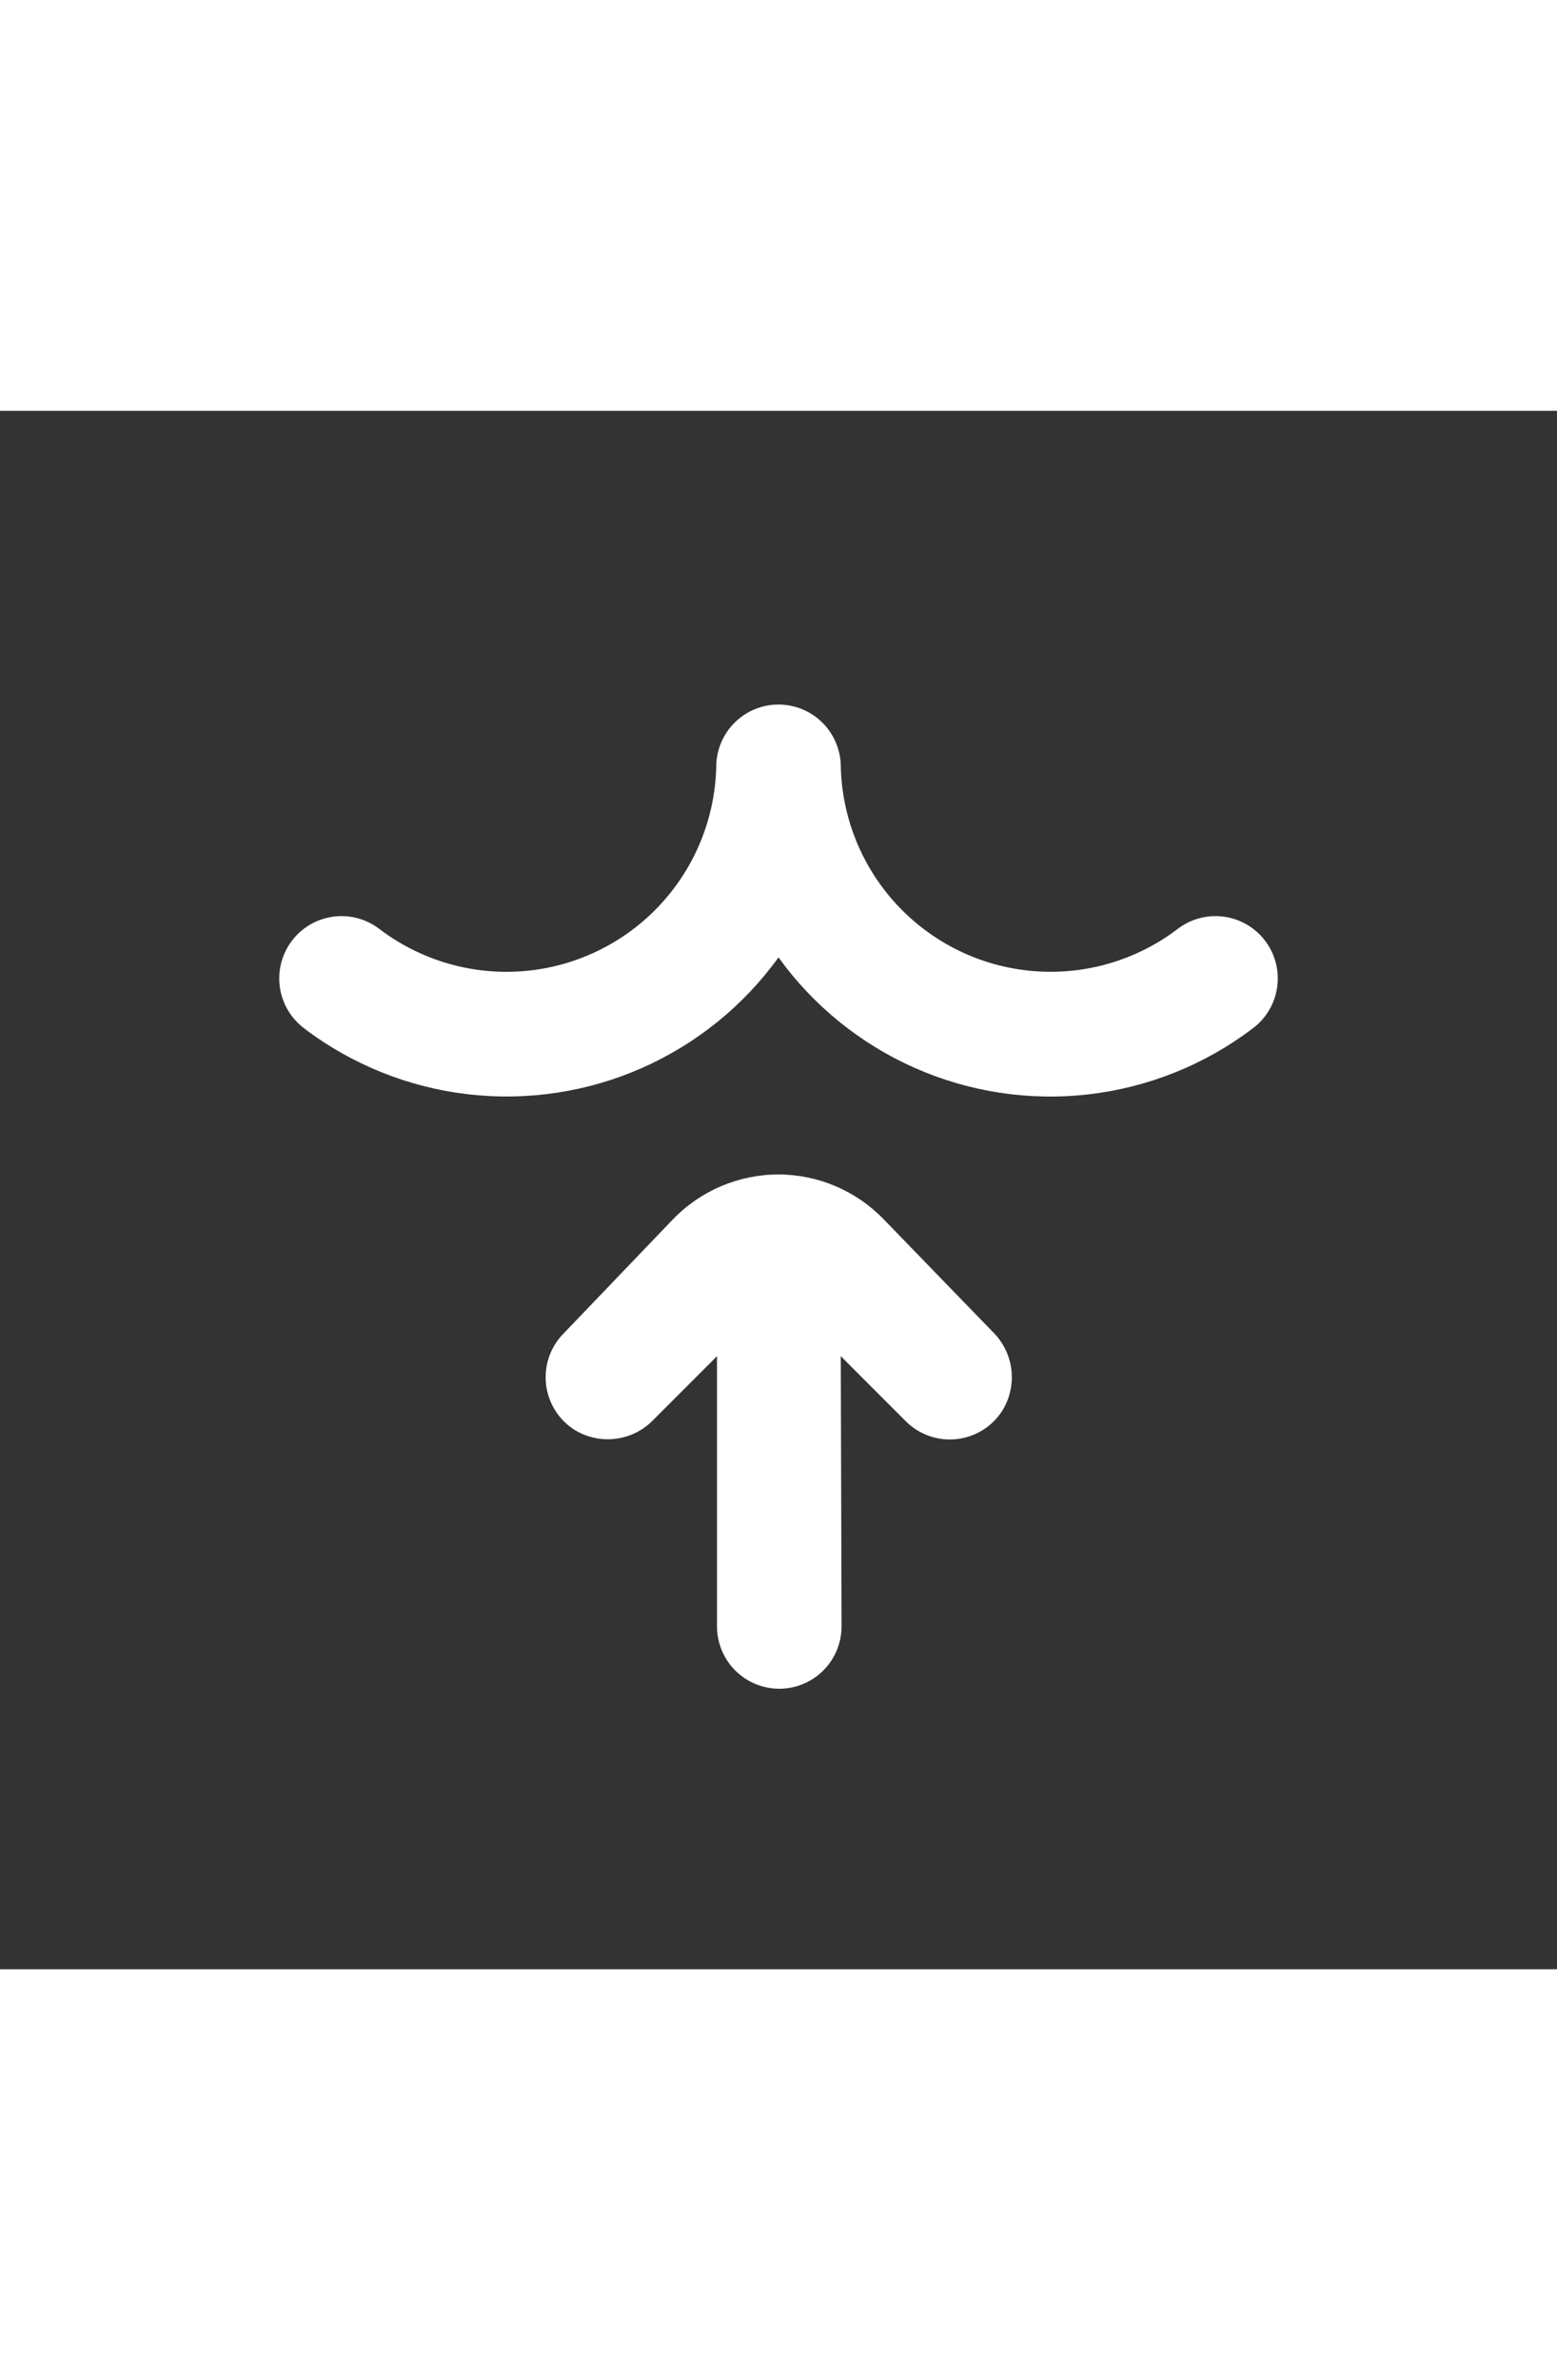<?xml version="1.0" encoding="UTF-8"?>
<svg width="55" height="84" version="1.1" viewBox="0 0 1200 1200" xmlns="http://www.w3.org/2000/svg">
 <rect x="0" y="0" width="1200" height="1200" fill="#333333" stroke="none"/>
 <g>
  <path d="m648 727.92 50.039 50.039c10.242 10.27 24.578 15.359 39.004 13.844 14.426-1.512 27.395-9.469 35.277-21.645 5.969-9.477 8.496-20.719 7.164-31.836-1.332-11.121-6.445-21.445-14.484-29.246l-84-86.641v0.004c-21.246-21.941-50.457-34.363-81-34.441-30.684 0.012-60.047 12.484-81.359 34.559l-84 87.602c-10.273 10.242-15.363 24.578-13.848 39.004 1.516 14.426 9.473 27.391 21.648 35.277 9.465 5.938 20.68 8.449 31.773 7.117 11.094-1.332 21.395-6.43 29.184-14.438l49.199-49.199 0.004 208.08c0 17.148 9.148 32.996 24 41.57 14.852 8.574 33.148 8.574 48 0 14.852-8.574 24-24.422 24-41.57z" fill="#fff"/>
  <path d="m235.08 476.04c36.715 27.617 80.121 44.953 125.76 50.219 45.637 5.266 91.852-1.723 133.89-20.254 42.039-18.527 78.375-47.926 105.28-85.164 26.871 37.254 63.191 66.664 105.22 85.199 42.027 18.539 88.238 25.531 133.87 20.258 45.629-5.273 89.023-22.621 125.71-50.258 10.488-7.535 17.5-18.98 19.445-31.75 1.945-12.766-1.336-25.781-9.102-36.102-7.769-10.316-19.367-17.07-32.176-18.73-12.809-1.664-25.746 1.906-35.891 9.902-31.867 24.02-71.488 35.406-111.25 31.98-39.758-3.426-76.844-21.43-104.13-50.547-27.289-29.117-42.852-67.297-43.695-107.19-0.191-17.148-9.52-32.895-24.469-41.301-14.945-8.406-33.242-8.203-48 0.539-14.754 8.742-23.723 24.691-23.531 41.84-1.102 39.773-16.824 77.742-44.16 106.65-27.336 28.914-64.371 46.734-104.02 50.059-39.648 3.324-79.129-8.078-110.9-32.031-10.145-7.996-23.082-11.566-35.891-9.902-12.809 1.66-24.406 8.414-32.176 18.73-7.766 10.32-11.047 23.336-9.102 36.102 1.945 12.77 8.957 24.215 19.445 31.75z" fill="#fff"/>
 </g>
</svg>
